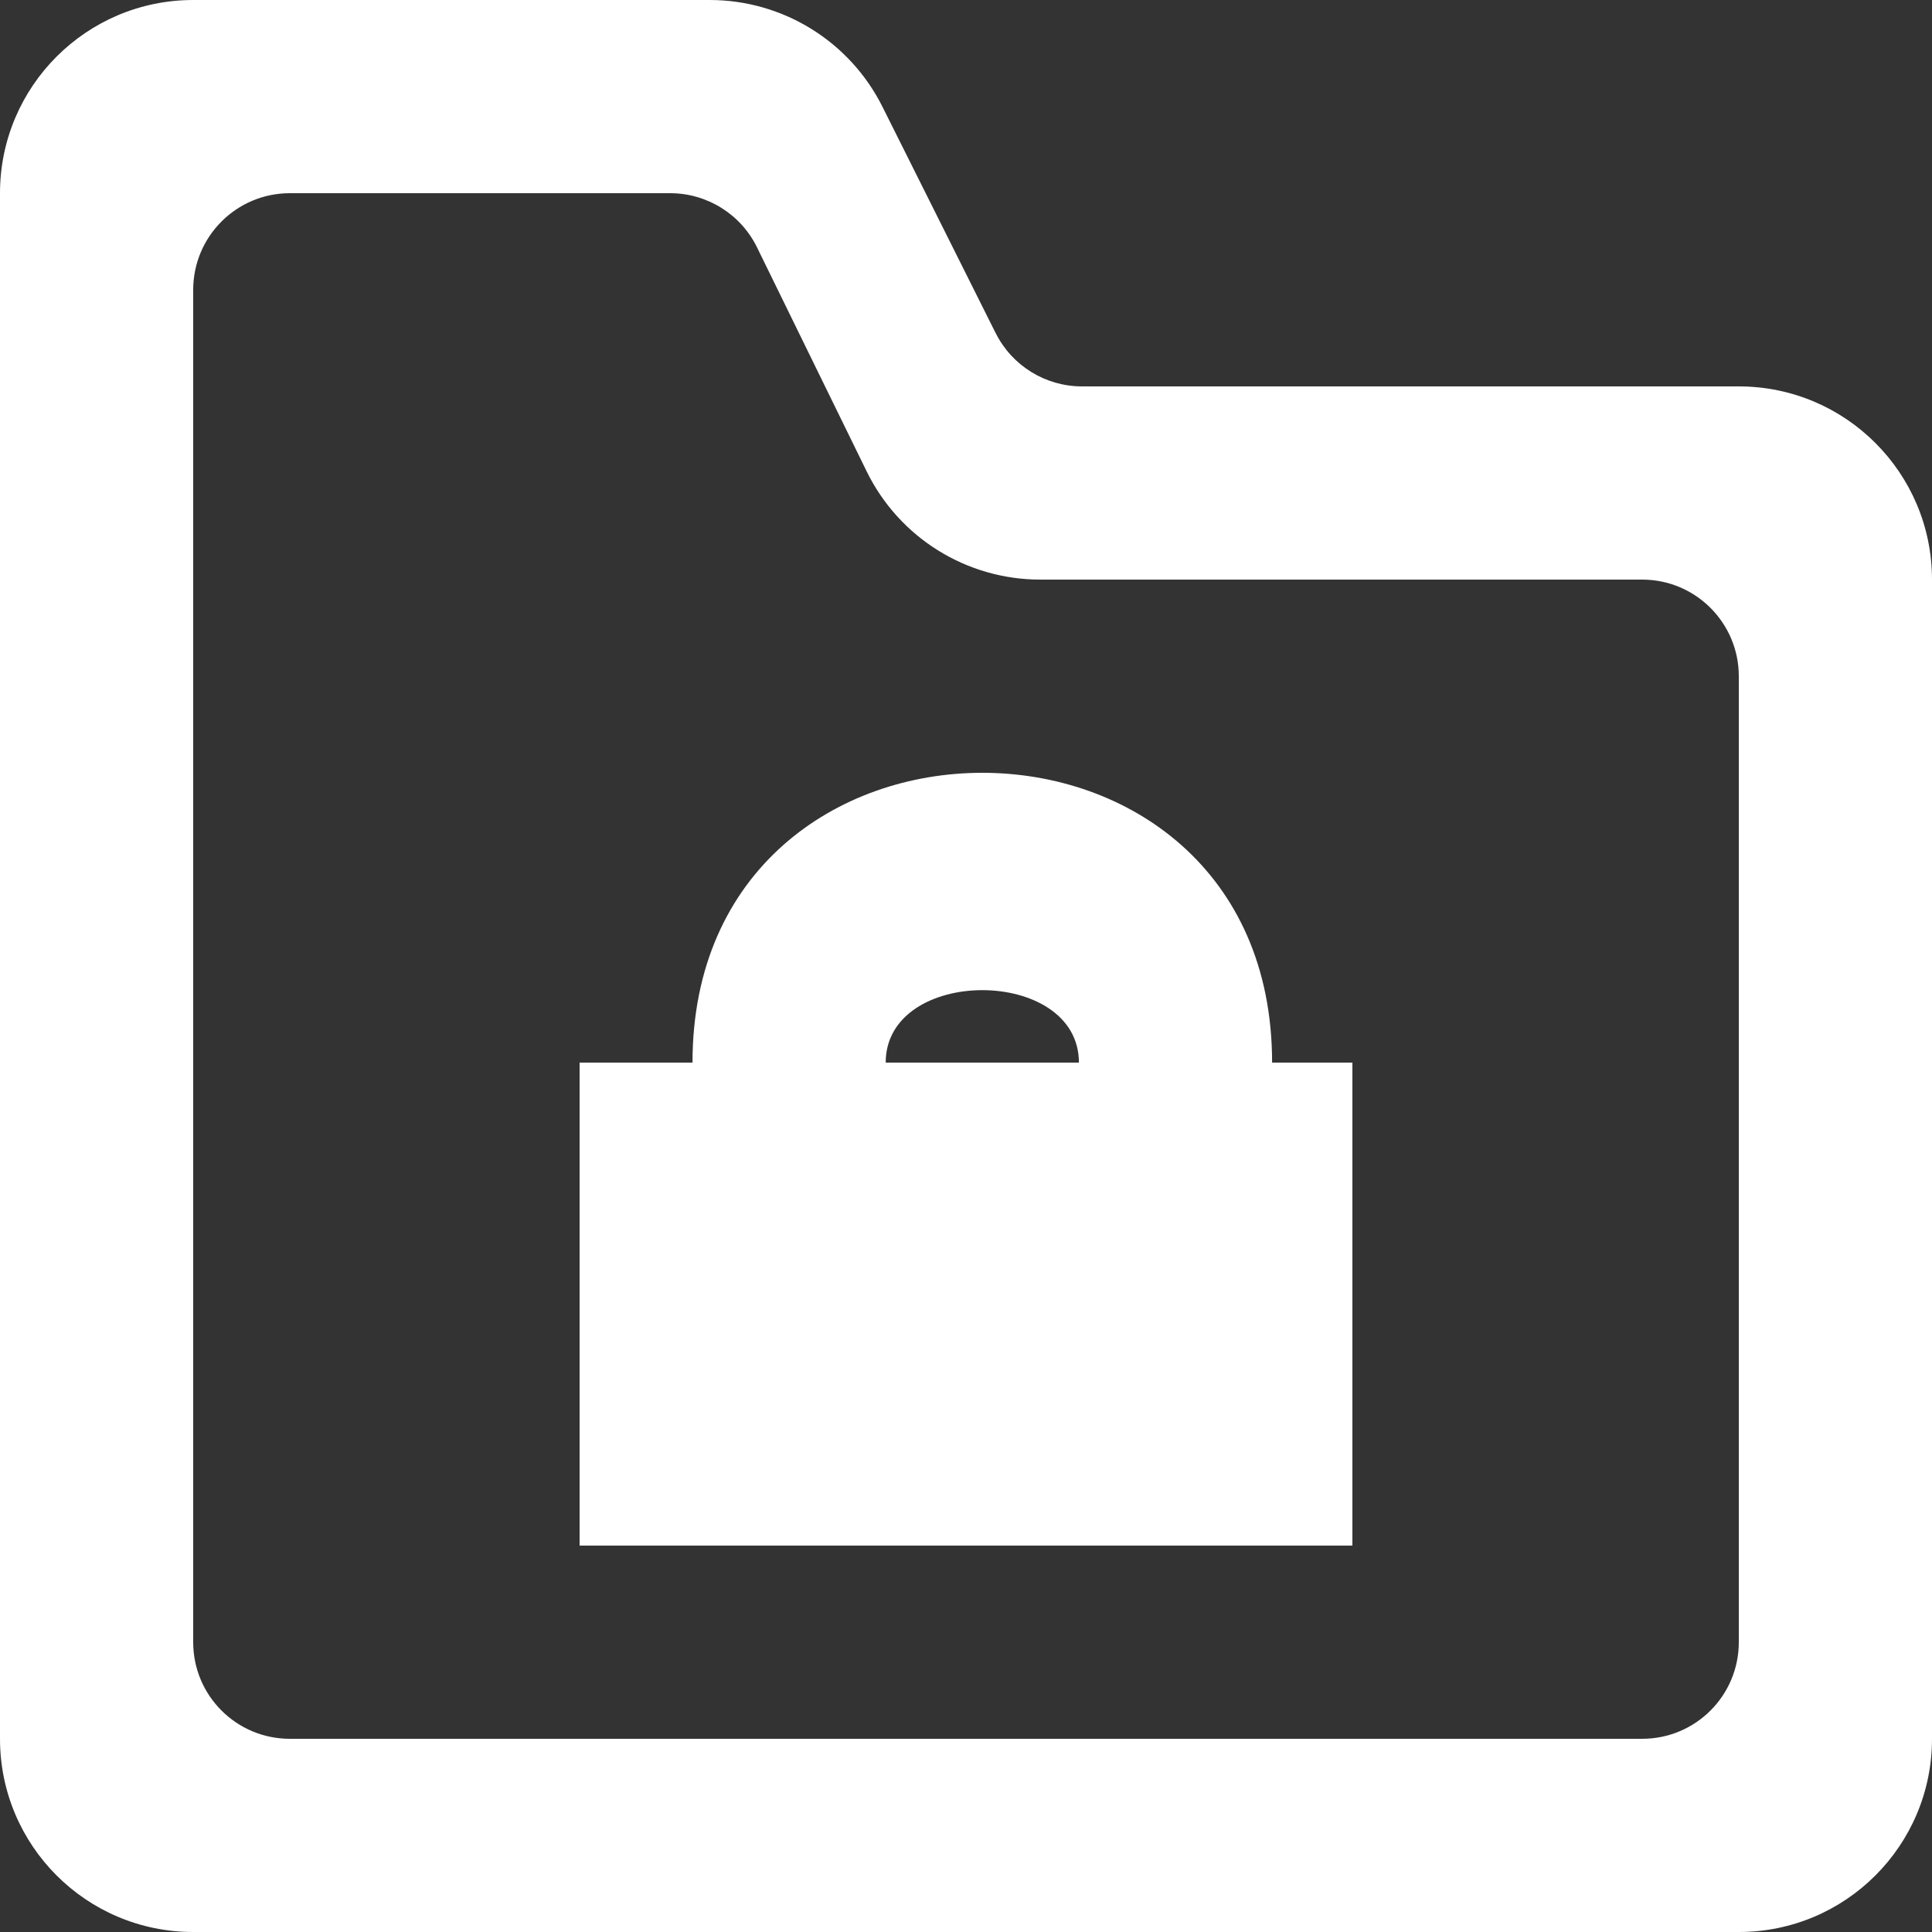 <!-- Generated by IcoMoon.io -->
<svg version="1.1" xmlns="http://www.w3.org/2000/svg" width="32" height="32" viewBox="0 0 32 32">
<rect x="0" y="0" width="32" height="32" fill="#333333" stroke="none"/>
<title>as-directory_locked-</title>
<path fill="#fff" d="M12.8 22.4h6.4v-1.6h-6.4v1.6zM17.87 17.6h-3.2c0-1.6 3.2-1.6 3.2 0zM11.47 17.6h-1.87v8h12.8v-8h-1.33c0-6.4-9.6-6.4-9.6 0zM27.2 28.8h-22.4c-0.883 0-1.6-0.715-1.6-1.6v-22.4c0-0.883 0.717-1.6 1.6-1.6h6.301c0.611 0 1.17 0.349 1.438 0.898l1.816 3.71c0.538 1.098 1.653 1.792 2.874 1.792h9.971c0.883 0 1.6 0.717 1.6 1.6v16c0 0.885-0.717 1.6-1.6 1.6zM16.491 5.517l-1.874-3.747c-0.542-1.085-1.65-1.77-2.862-1.77h-8.555c-1.768 0-3.2 1.434-3.2 3.2v25.6c0 1.768 1.432 3.2 3.2 3.2h25.6c1.768 0 3.2-1.432 3.2-3.2v-19.2c0-1.766-1.432-3.2-3.2-3.2h-10.878c-0.606 0-1.16-0.342-1.43-0.883z"></path>
</svg>
